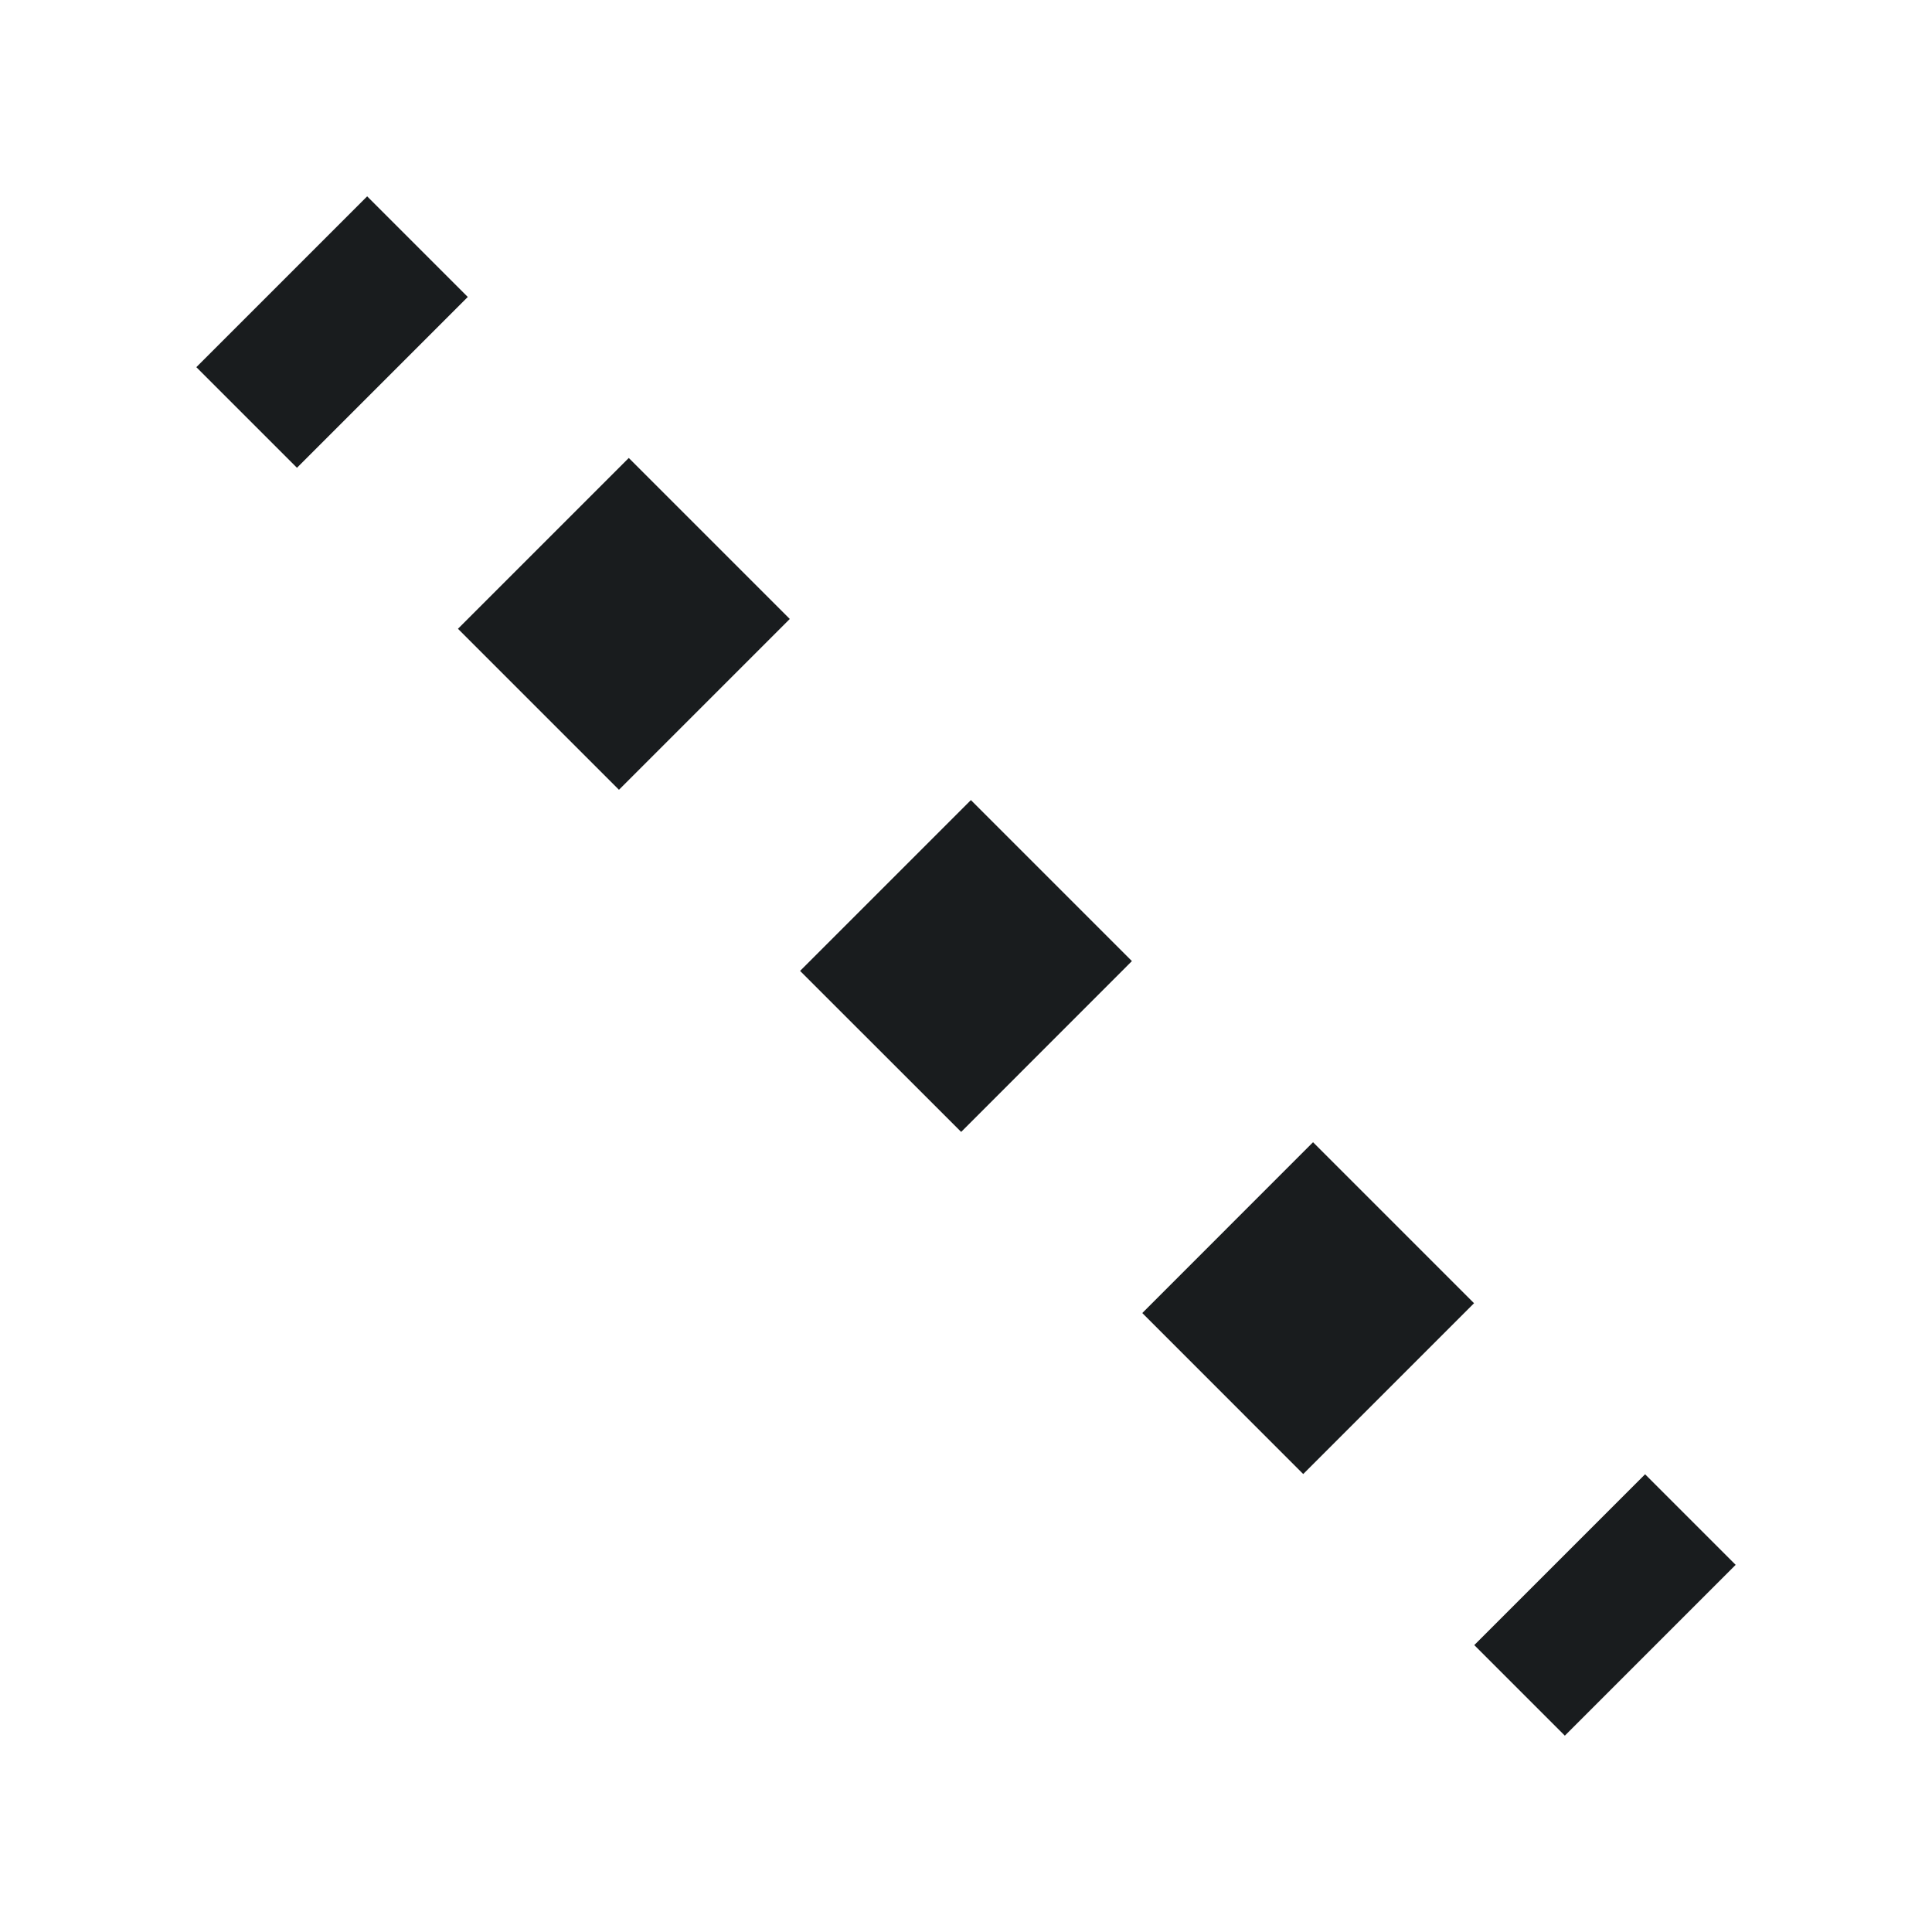 <svg width="24" height="24" viewBox="0 0 24 24" fill="none" xmlns="http://www.w3.org/2000/svg">
<path d="M2.439 4.561L3.689 5.811L5.811 3.689L4.561 2.439L2.439 4.561Z" fill="#191C1E"/>
<path d="M5.689 7.811L7.689 9.811L9.811 7.689L7.811 5.689L5.689 7.811Z" fill="#191C1E"/>
<path d="M9.939 12.061L11.94 14.061L14.061 11.939L12.061 9.939L9.939 12.061Z" fill="#191C1E"/>
<path d="M14.19 16.311L16.189 18.311L18.311 16.189L16.311 14.189L14.19 16.311Z" fill="#191C1E"/>
<path d="M18.314 20.436L19.439 21.561L21.561 19.439L20.436 18.314L18.314 20.436Z" fill="#191C1E"/>
</svg>
